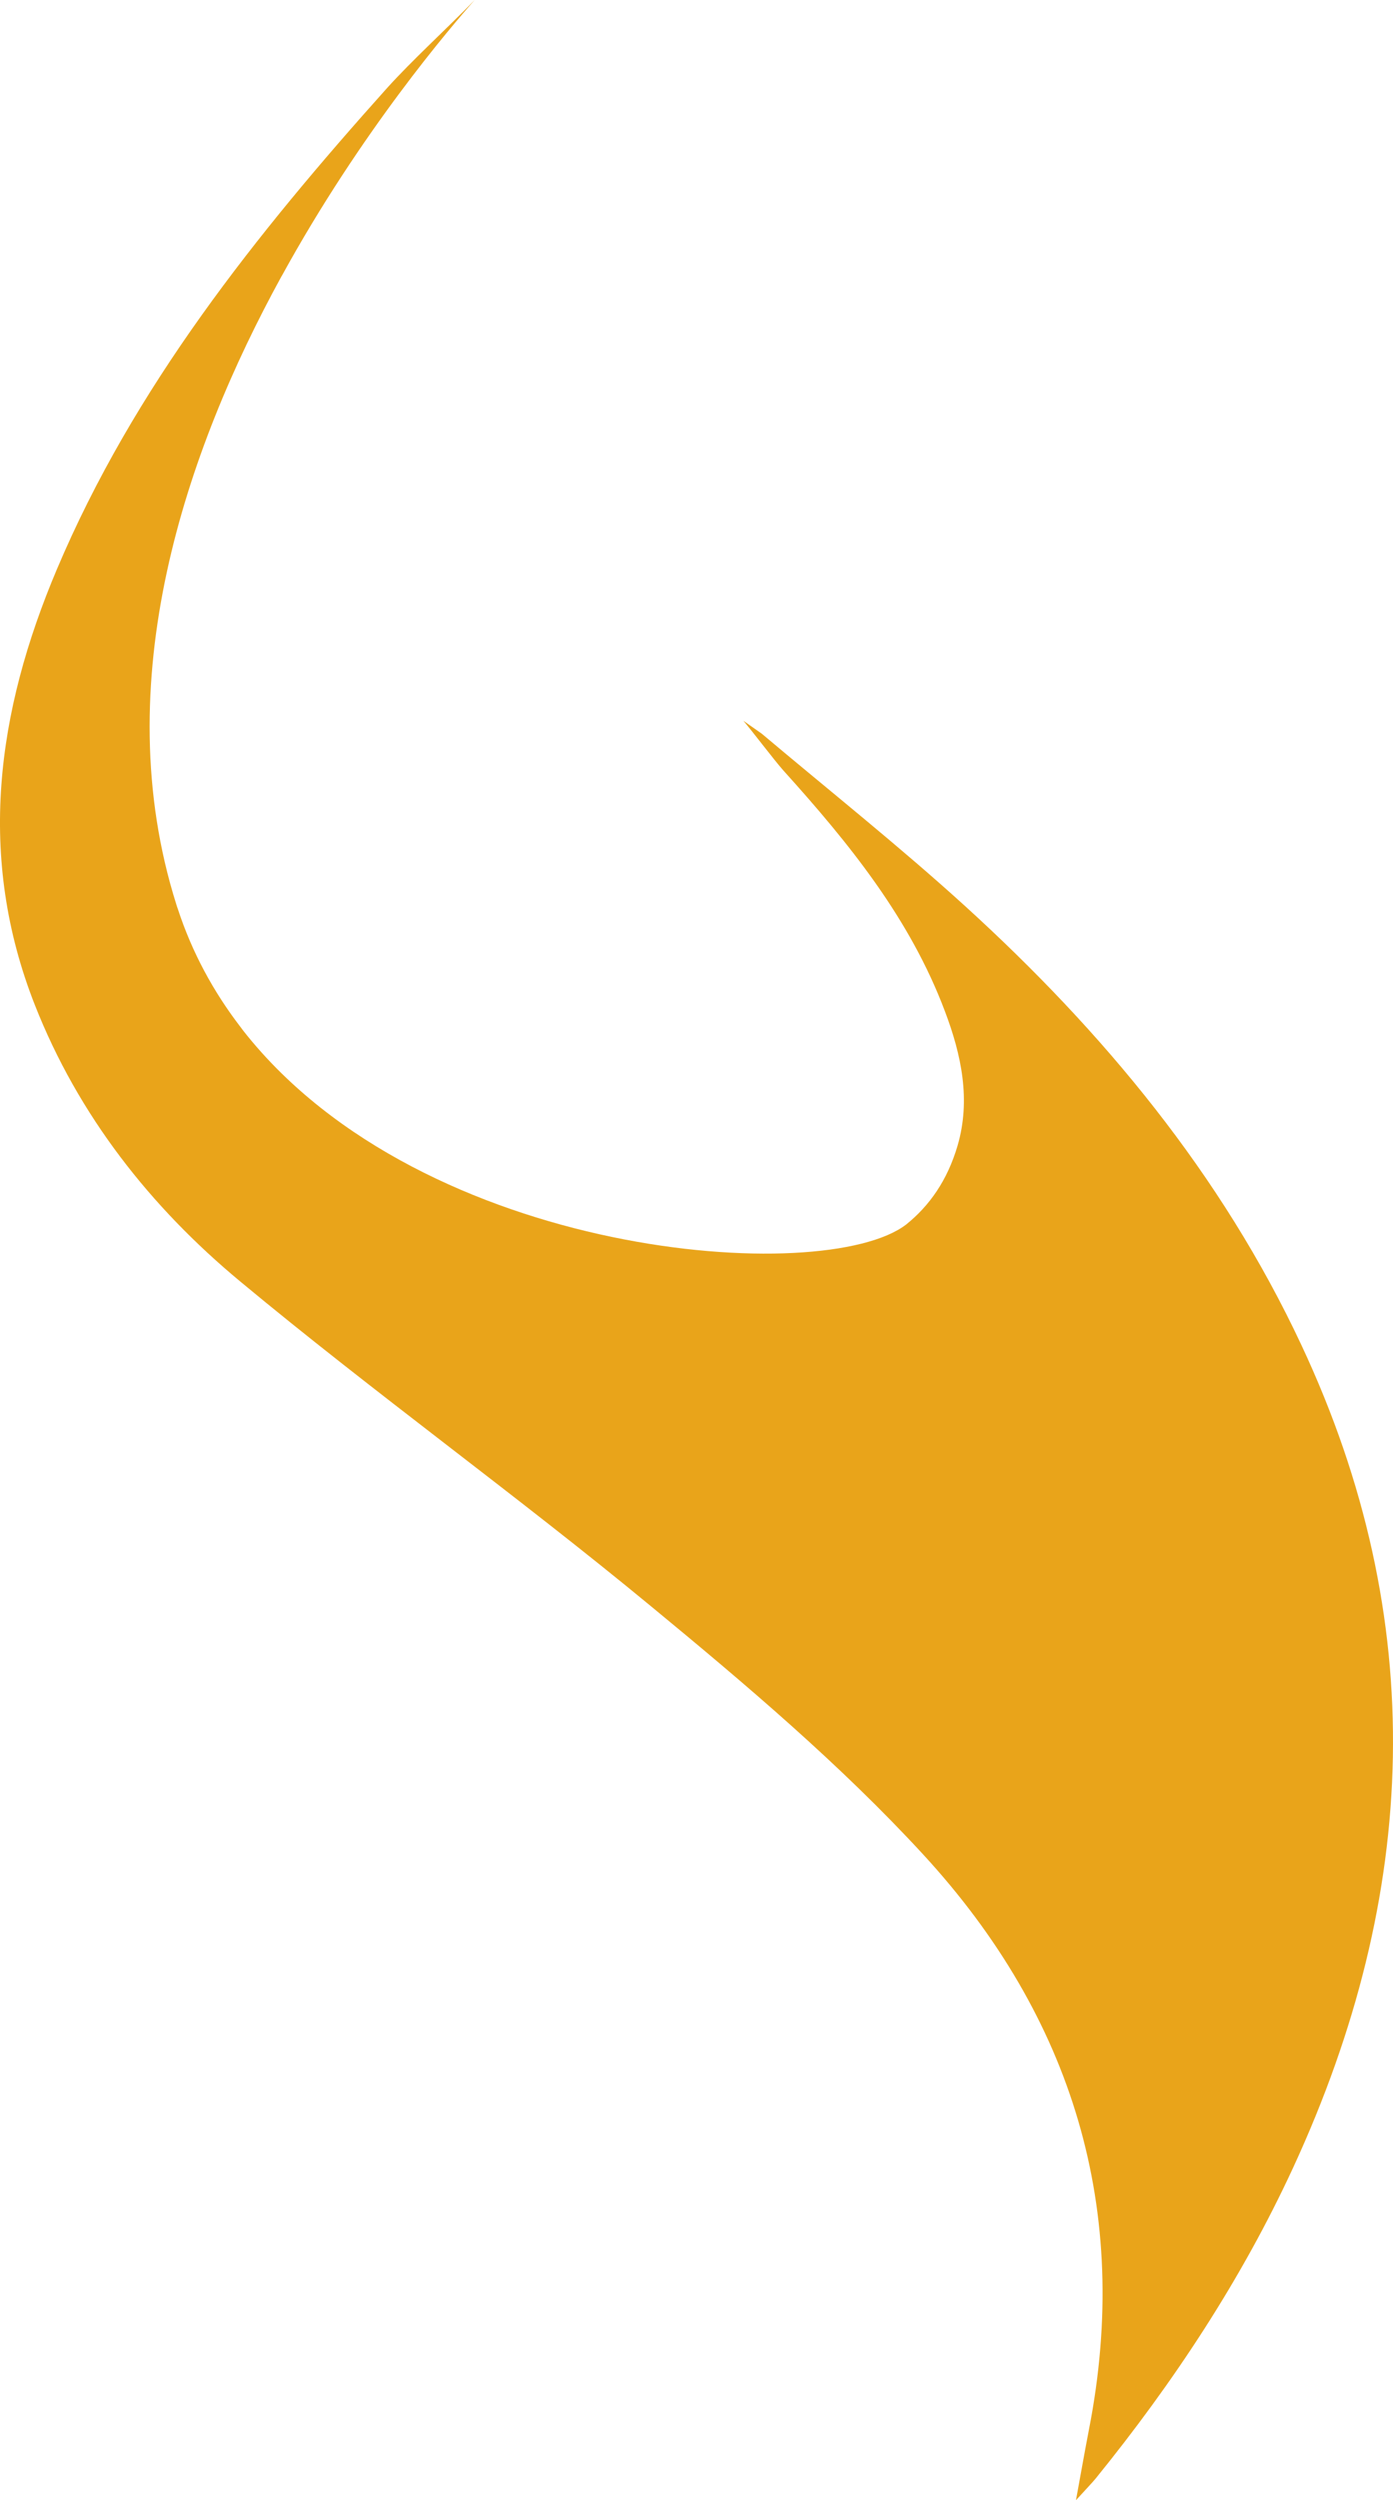 <svg version="1.1" id="图层_1" x="0px" y="0px" width="85.004px" height="152.511px" viewBox="0 0 85.004 152.511" enable-background="new 0 0 85.004 152.511" xml:space="preserve" xmlns="http://www.w3.org/2000/svg" xmlns:xlink="http://www.w3.org/1999/xlink" xmlns:xml="http://www.w3.org/XML/1998/namespace">
  <path fill="#E9A41A" d="M78.918,132.208c-3.168,6.859-7.309,13.122-12.066,18.989c-0.248,0.294-0.514,0.569-1.194,1.313
	c0.33-1.809,0.551-3.058,0.79-4.297c2.626-13.415-1.01-25.187-10.091-35.068c-5.069-5.509-10.854-10.404-16.648-15.178
	C31.5,91.19,22.841,84.965,14.65,78.161c-5.464-4.536-9.862-10.11-12.516-16.84c-3.572-9.054-2.341-17.897,1.332-26.583
	C8.177,23.599,15.614,14.306,23.594,5.399c1.57-1.745,3.691-3.664,5.372-5.399c-1.423,1.607-6.933,8.007-11.781,16.85
	c0,0-0.009,0-0.009,0.009c-5.822,10.615-10.698,24.747-6.419,38.3c0.027,0.092,0.055,0.184,0.092,0.276
	c0.872,2.672,2.176,5.05,3.783,7.153c0.083,0.11,0.174,0.23,0.257,0.34C25.843,76.783,50.305,78.546,55.301,74.69
	c1.414-1.139,2.507-2.681,3.131-4.802c0.817-2.791,0.239-5.537-0.771-8.2c-2.13-5.666-5.858-10.257-9.844-14.674
	c-0.56-0.624-1.822-2.304-2.455-3.048l1.124,0.79c4.141,3.489,8.393,6.868,12.396,10.505c8.448,7.686,15.656,16.372,20.532,26.785
	C87.283,98.83,86.594,115.57,78.918,132.208z" class="color c1"/>
</svg>